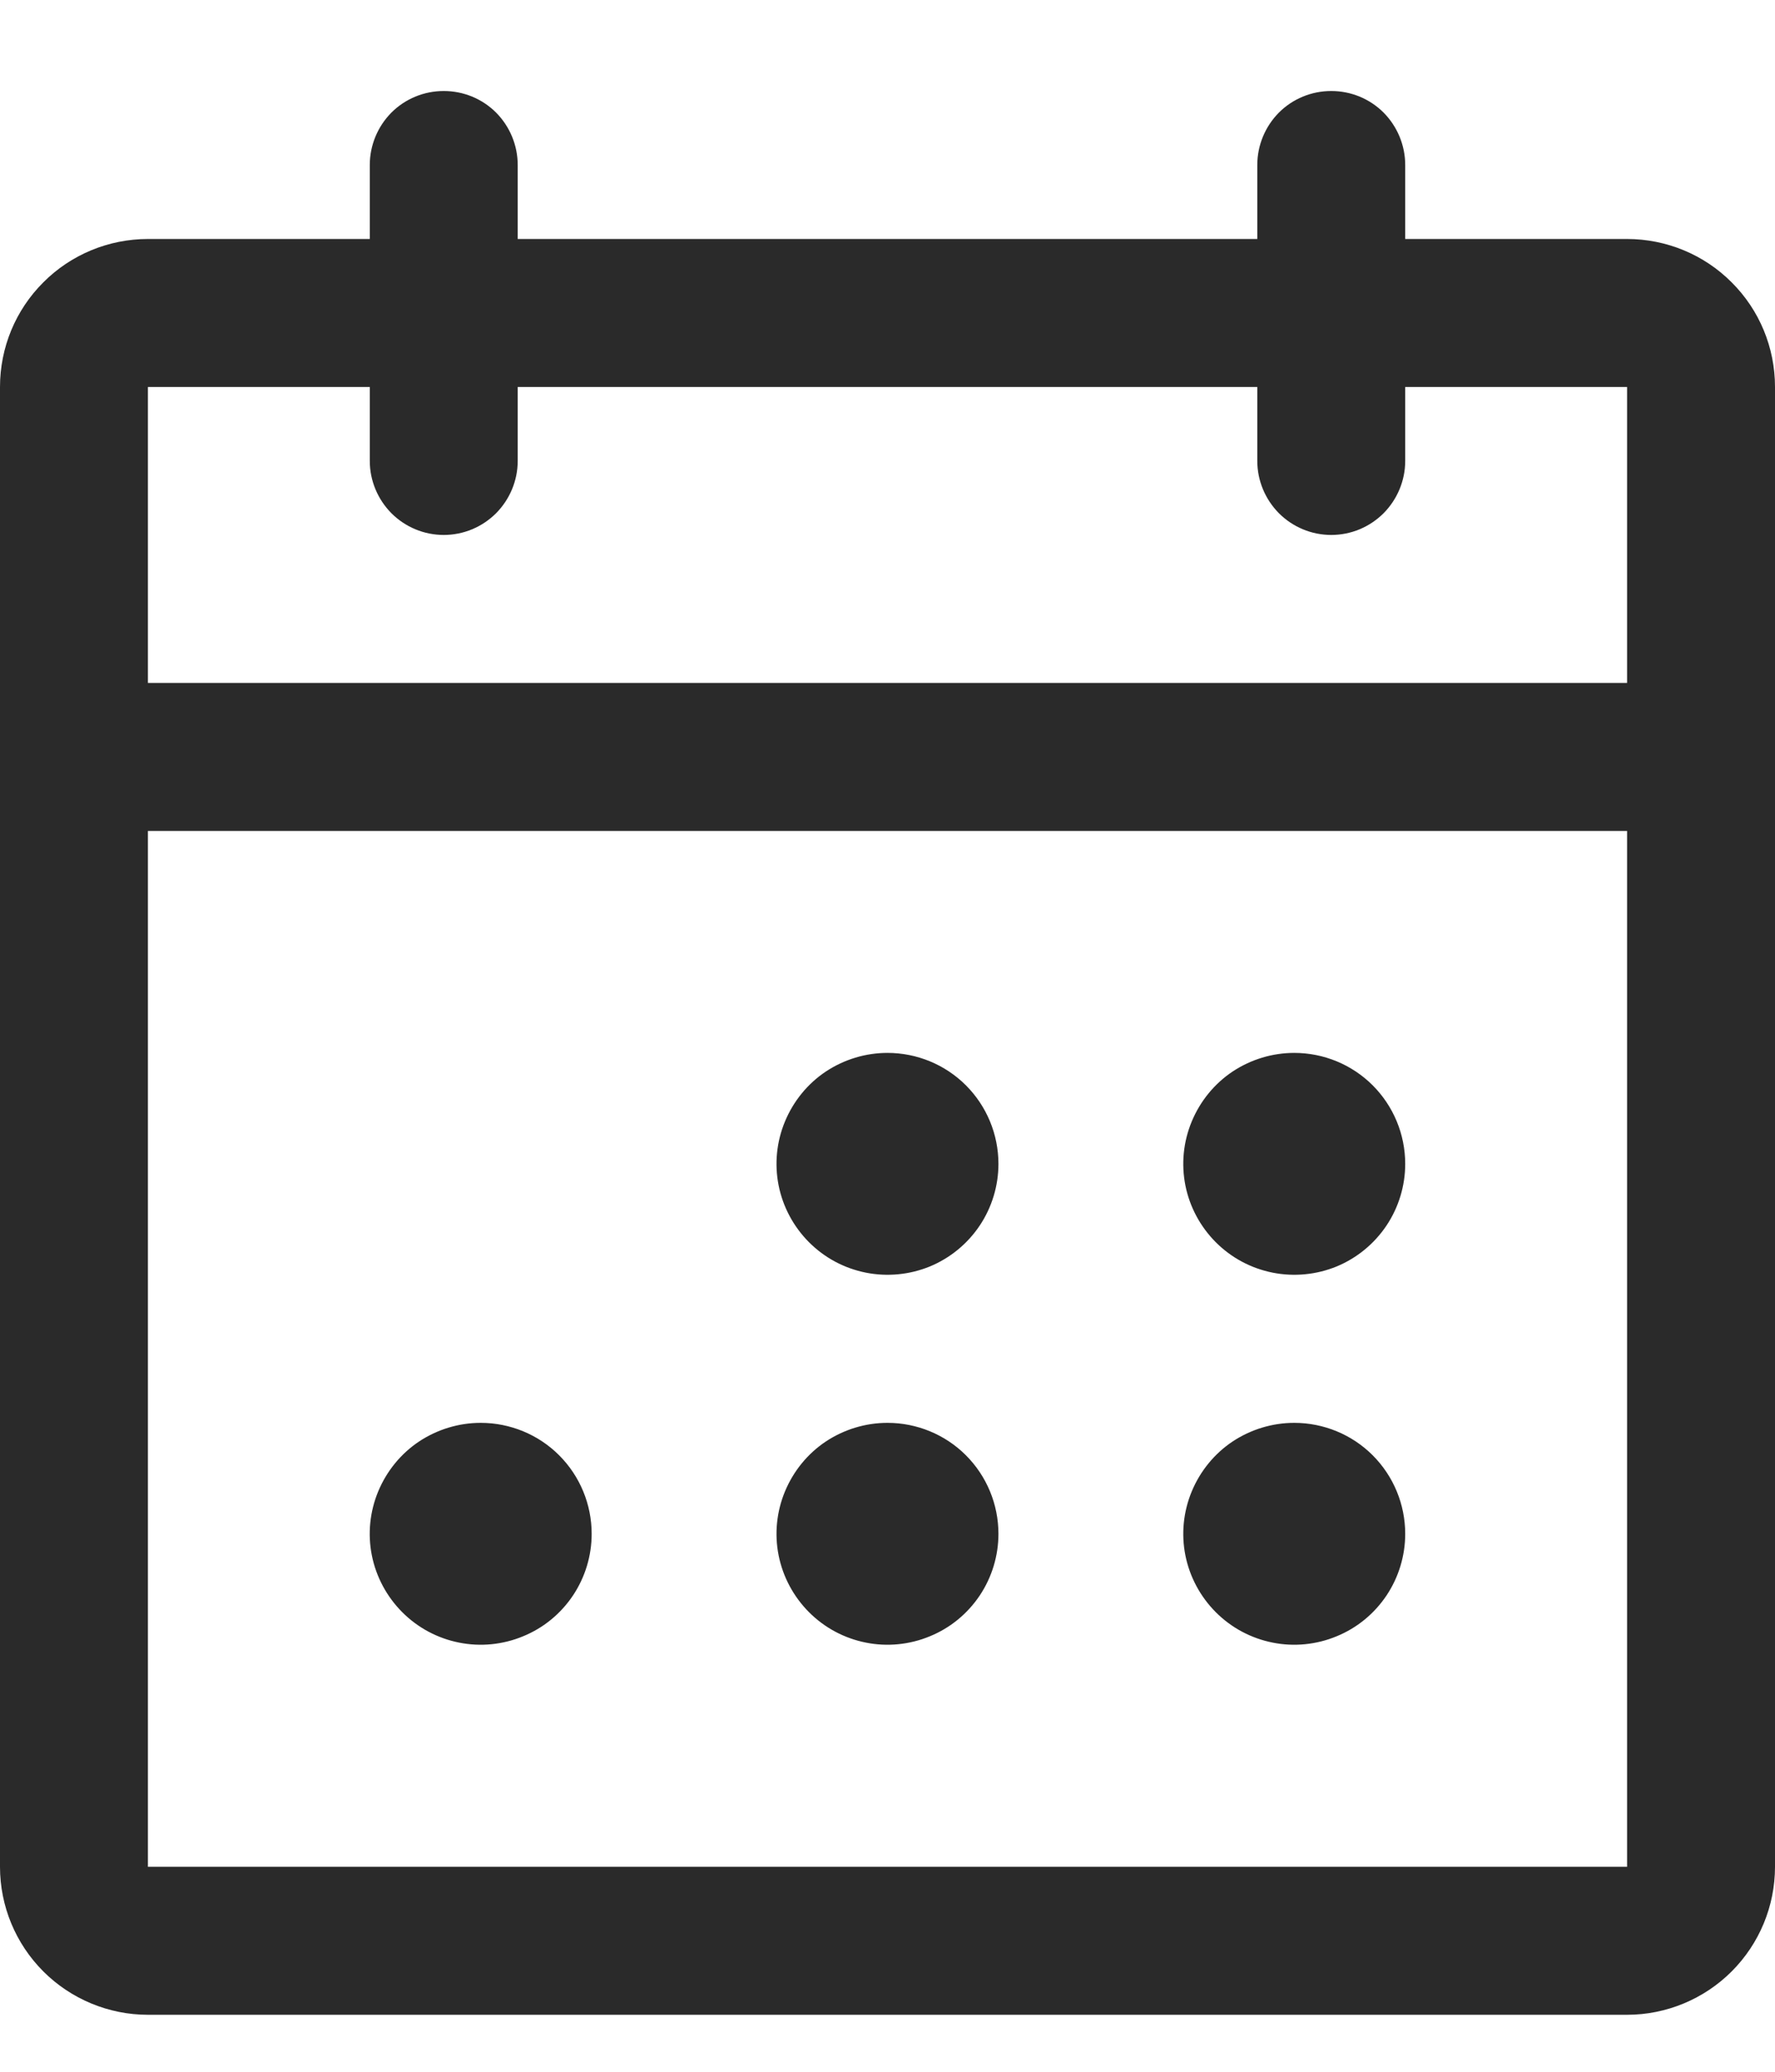 <svg width="12" height="14" viewBox="0 0 12 14" fill="none" xmlns="http://www.w3.org/2000/svg">
<path d="M11 1.615H9.5V1.115C9.5 0.982 9.447 0.855 9.354 0.761C9.26 0.667 9.133 0.615 9 0.615C8.867 0.615 8.74 0.667 8.646 0.761C8.553 0.855 8.5 0.982 8.5 1.115V1.615H3.5V1.115C3.5 0.982 3.447 0.855 3.354 0.761C3.26 0.667 3.133 0.615 3 0.615C2.867 0.615 2.74 0.667 2.646 0.761C2.553 0.855 2.5 0.982 2.5 1.115V1.615H1C0.735 1.615 0.48 1.72 0.293 1.908C0.105 2.095 0 2.349 0 2.615V12.615C0 12.88 0.105 13.134 0.293 13.322C0.48 13.509 0.735 13.615 1 13.615H11C11.265 13.615 11.52 13.509 11.707 13.322C11.895 13.134 12 12.88 12 12.615V2.615C12 2.349 11.895 2.095 11.707 1.908C11.52 1.72 11.265 1.615 11 1.615ZM2.5 2.615V3.115C2.5 3.247 2.553 3.374 2.646 3.468C2.74 3.562 2.867 3.615 3 3.615C3.133 3.615 3.26 3.562 3.354 3.468C3.447 3.374 3.5 3.247 3.5 3.115V2.615H8.5V3.115C8.5 3.247 8.553 3.374 8.646 3.468C8.74 3.562 8.867 3.615 9 3.615C9.133 3.615 9.26 3.562 9.354 3.468C9.447 3.374 9.5 3.247 9.5 3.115V2.615H11V4.615H1V2.615H2.5ZM11 12.615H1V5.615H11V12.615ZM6.75 7.865C6.75 8.013 6.706 8.158 6.624 8.281C6.541 8.405 6.424 8.501 6.287 8.558C6.15 8.614 5.999 8.629 5.854 8.6C5.708 8.571 5.575 8.5 5.47 8.395C5.365 8.29 5.293 8.156 5.264 8.011C5.235 7.865 5.25 7.715 5.307 7.578C5.364 7.441 5.46 7.323 5.583 7.241C5.707 7.159 5.852 7.115 6 7.115C6.199 7.115 6.39 7.194 6.53 7.334C6.671 7.475 6.75 7.666 6.75 7.865ZM9.5 7.865C9.5 8.013 9.456 8.158 9.374 8.281C9.291 8.405 9.174 8.501 9.037 8.558C8.9 8.614 8.749 8.629 8.604 8.6C8.458 8.571 8.325 8.5 8.22 8.395C8.115 8.29 8.043 8.156 8.014 8.011C7.985 7.865 8 7.715 8.057 7.578C8.114 7.441 8.21 7.323 8.333 7.241C8.457 7.159 8.602 7.115 8.75 7.115C8.949 7.115 9.14 7.194 9.28 7.334C9.421 7.475 9.5 7.666 9.5 7.865ZM4 10.365C4 10.513 3.956 10.658 3.874 10.781C3.791 10.905 3.674 11.001 3.537 11.057C3.4 11.114 3.249 11.129 3.104 11.1C2.958 11.071 2.825 11 2.72 10.895C2.615 10.79 2.543 10.656 2.514 10.511C2.485 10.366 2.5 10.215 2.557 10.078C2.614 9.941 2.71 9.823 2.833 9.741C2.957 9.659 3.102 9.615 3.25 9.615C3.449 9.615 3.64 9.694 3.78 9.834C3.921 9.975 4 10.166 4 10.365ZM6.75 10.365C6.75 10.513 6.706 10.658 6.624 10.781C6.541 10.905 6.424 11.001 6.287 11.057C6.15 11.114 5.999 11.129 5.854 11.1C5.708 11.071 5.575 11 5.47 10.895C5.365 10.79 5.293 10.656 5.264 10.511C5.235 10.366 5.25 10.215 5.307 10.078C5.364 9.941 5.46 9.823 5.583 9.741C5.707 9.659 5.852 9.615 6 9.615C6.199 9.615 6.39 9.694 6.53 9.834C6.671 9.975 6.75 10.166 6.75 10.365ZM9.5 10.365C9.5 10.513 9.456 10.658 9.374 10.781C9.291 10.905 9.174 11.001 9.037 11.057C8.9 11.114 8.749 11.129 8.604 11.1C8.458 11.071 8.325 11 8.22 10.895C8.115 10.79 8.043 10.656 8.014 10.511C7.985 10.366 8 10.215 8.057 10.078C8.114 9.941 8.21 9.823 8.333 9.741C8.457 9.659 8.602 9.615 8.75 9.615C8.949 9.615 9.14 9.694 9.28 9.834C9.421 9.975 9.5 10.166 9.5 10.365Z" fill="#2A2A2A"/>
</svg>
